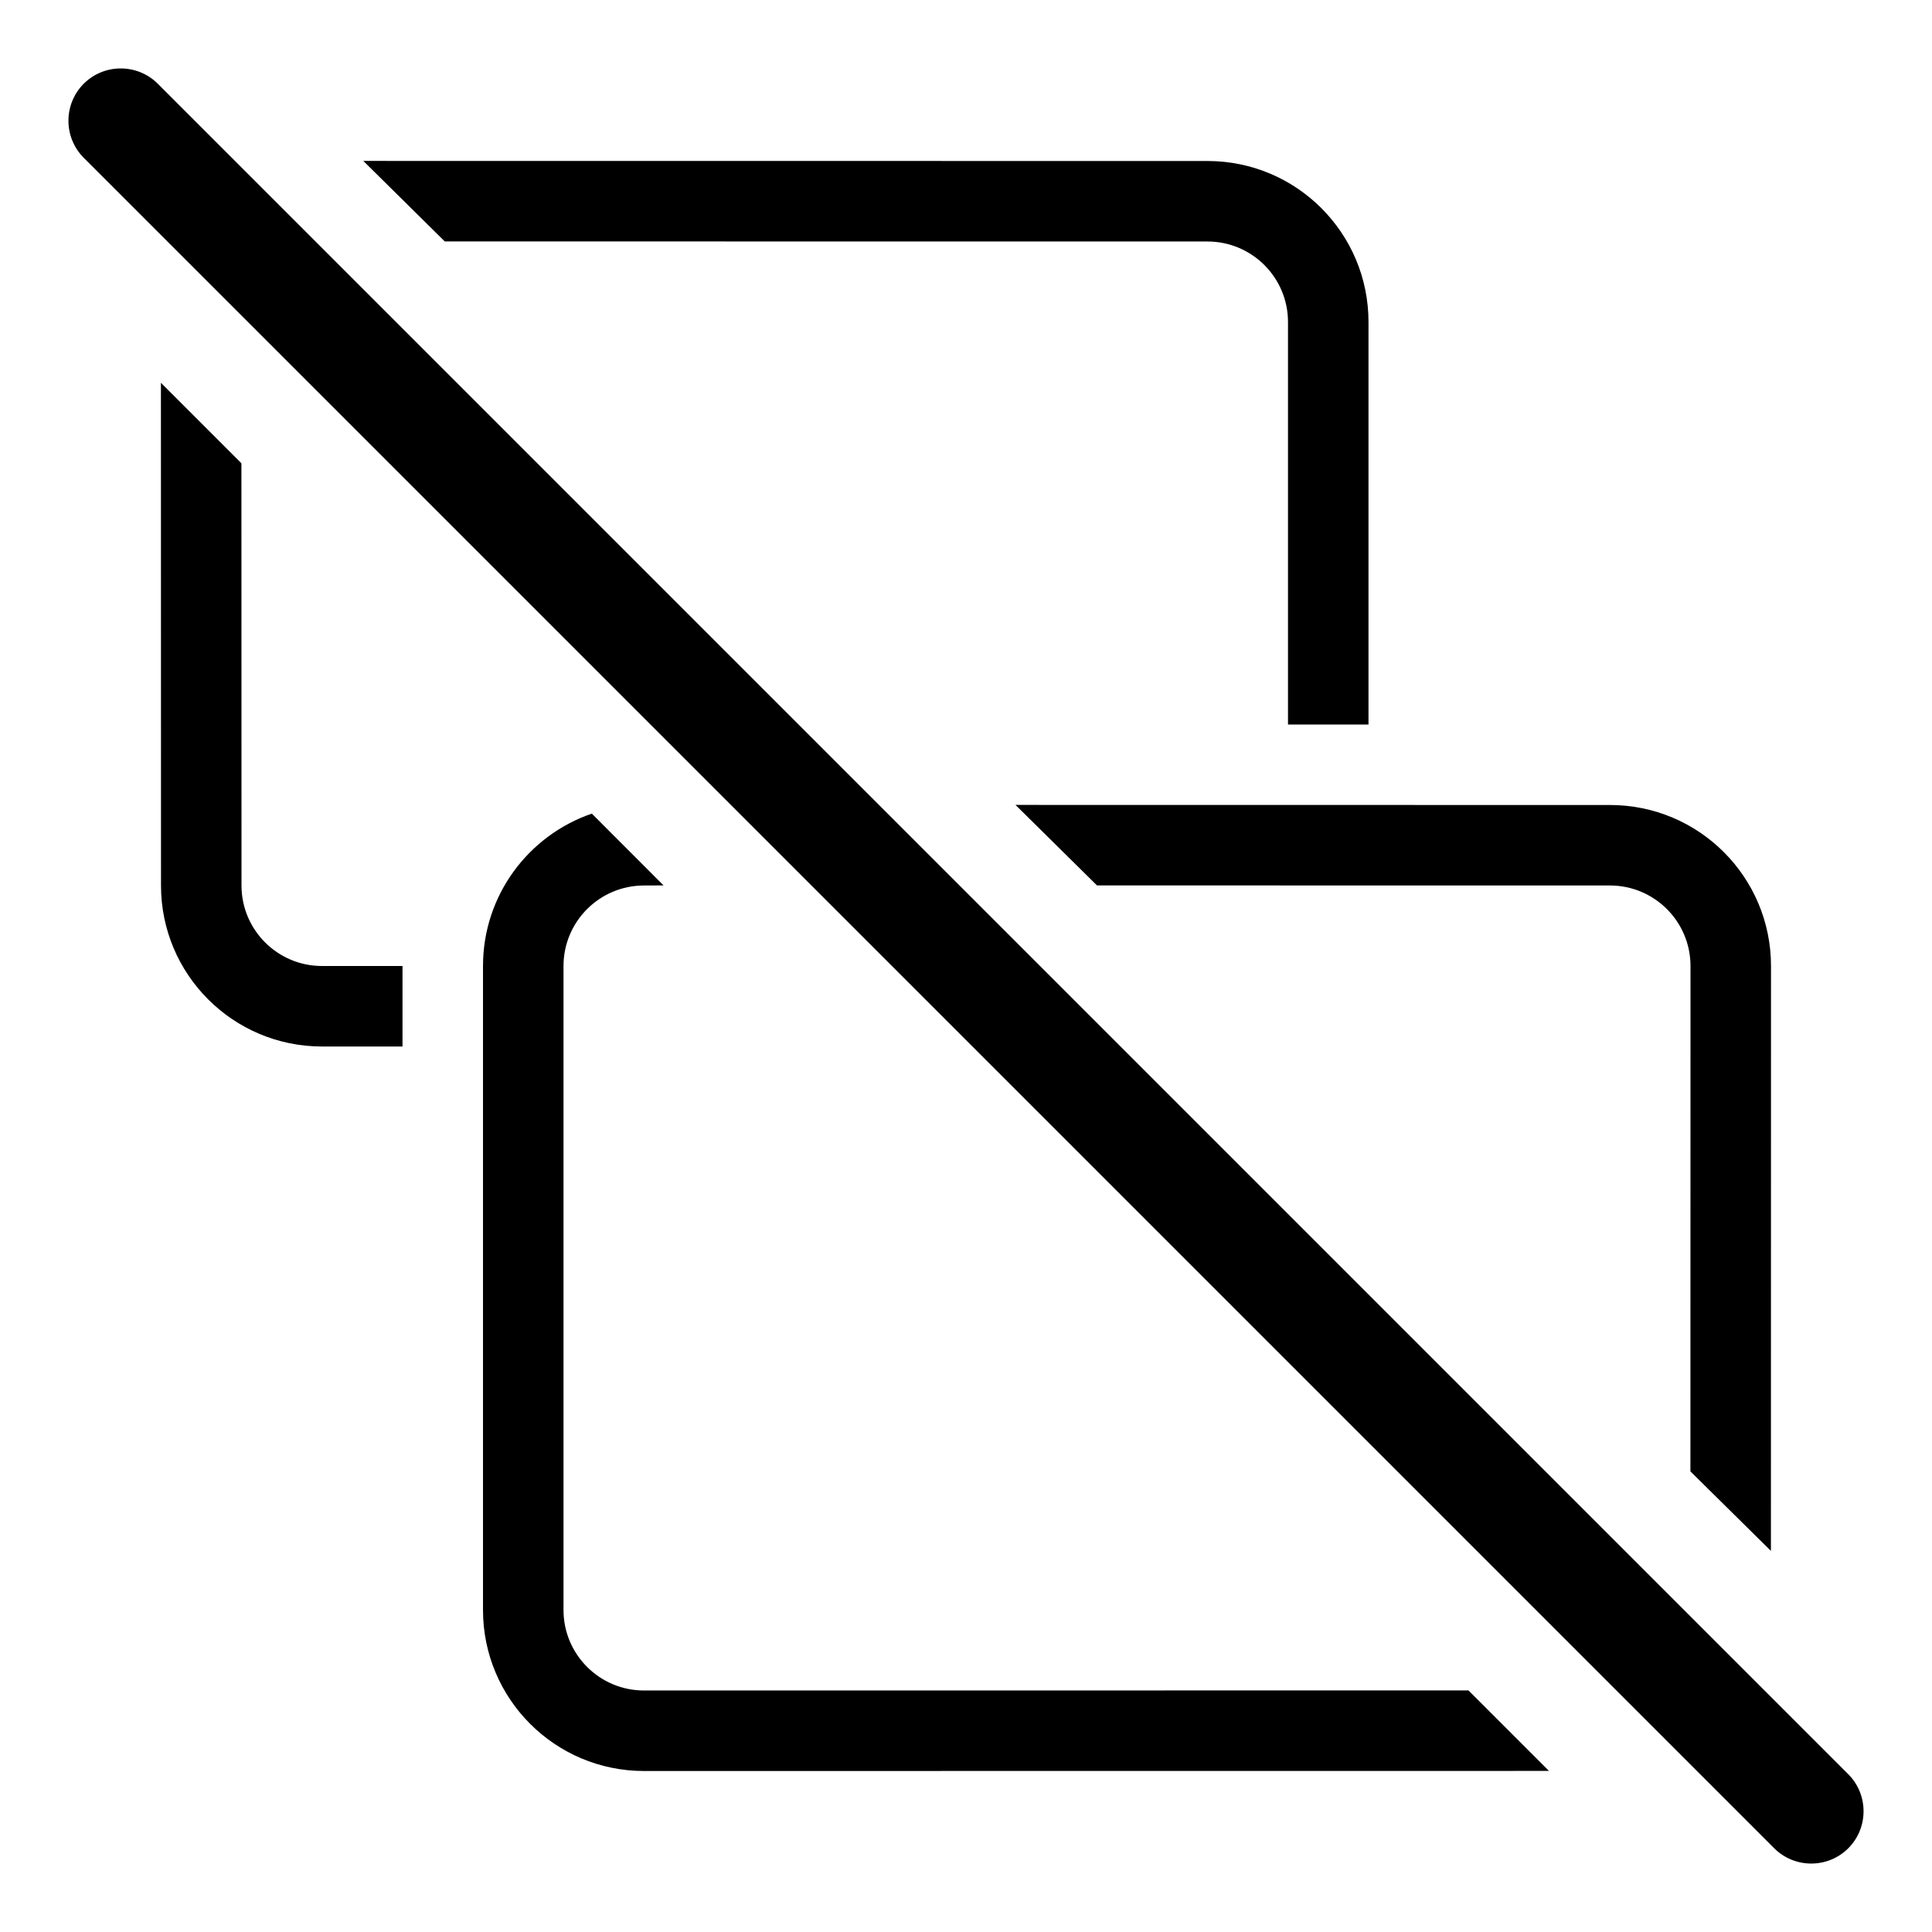 <?xml version="1.0" encoding="UTF-8"?>
<svg width="24px" height="24px" viewBox="0 0 24 24" version="1.1" xmlns="http://www.w3.org/2000/svg" xmlns:xlink="http://www.w3.org/1999/xlink">
    <title>network-display-off-dark</title>
    <g id="network-display-off-dark" stroke="none" stroke-width="1" fill="none" fill-rule="evenodd">
        <g id="guide-24"></g>
        <path d="M1.96,1.04 L22.96,22.04 C23.213,22.294 23.213,22.706 22.96,22.96 C22.706,23.213 22.294,23.213 22.04,22.96 L1.04,1.96 C0.787,1.706 0.787,1.294 1.04,1.04 C1.294,0.787 1.706,0.787 1.96,1.04 Z M7.352,10.107 L8.243,10.999 L8,11 C7.448,11 7,11.448 7,12 L7,20 C7,20.552 7.448,21 8,21 L18.242,20.999 L19.242,21.999 L8,22 C6.895,22 6,21.105 6,20 L6,12 C6,11.122 6.565,10.377 7.352,10.107 Z M12.615,9.999 L20,10 C21.105,10 22,10.895 22,12 L21.999,19.266 L20.999,18.278 L21,12 C21,11.448 20.552,11 20,11 L13.627,10.999 L12.615,9.999 Z M1.999,4.755 L2.999,5.755 L3,11 C3,11.552 3.448,12 4,12 L5,12 L5,13 L4,13 C2.895,13 2,12.105 2,11 L1.999,4.755 Z M4.513,1.999 L15,2 C16.105,2 17,2.895 17,4 L17,9 L16,9 L16,4 C16,3.448 15.552,3 15,3 L5.525,2.999 L4.513,1.999 Z" id="形状" fill="#000000" fill-rule="nonzero"></path>
    </g>
</svg>